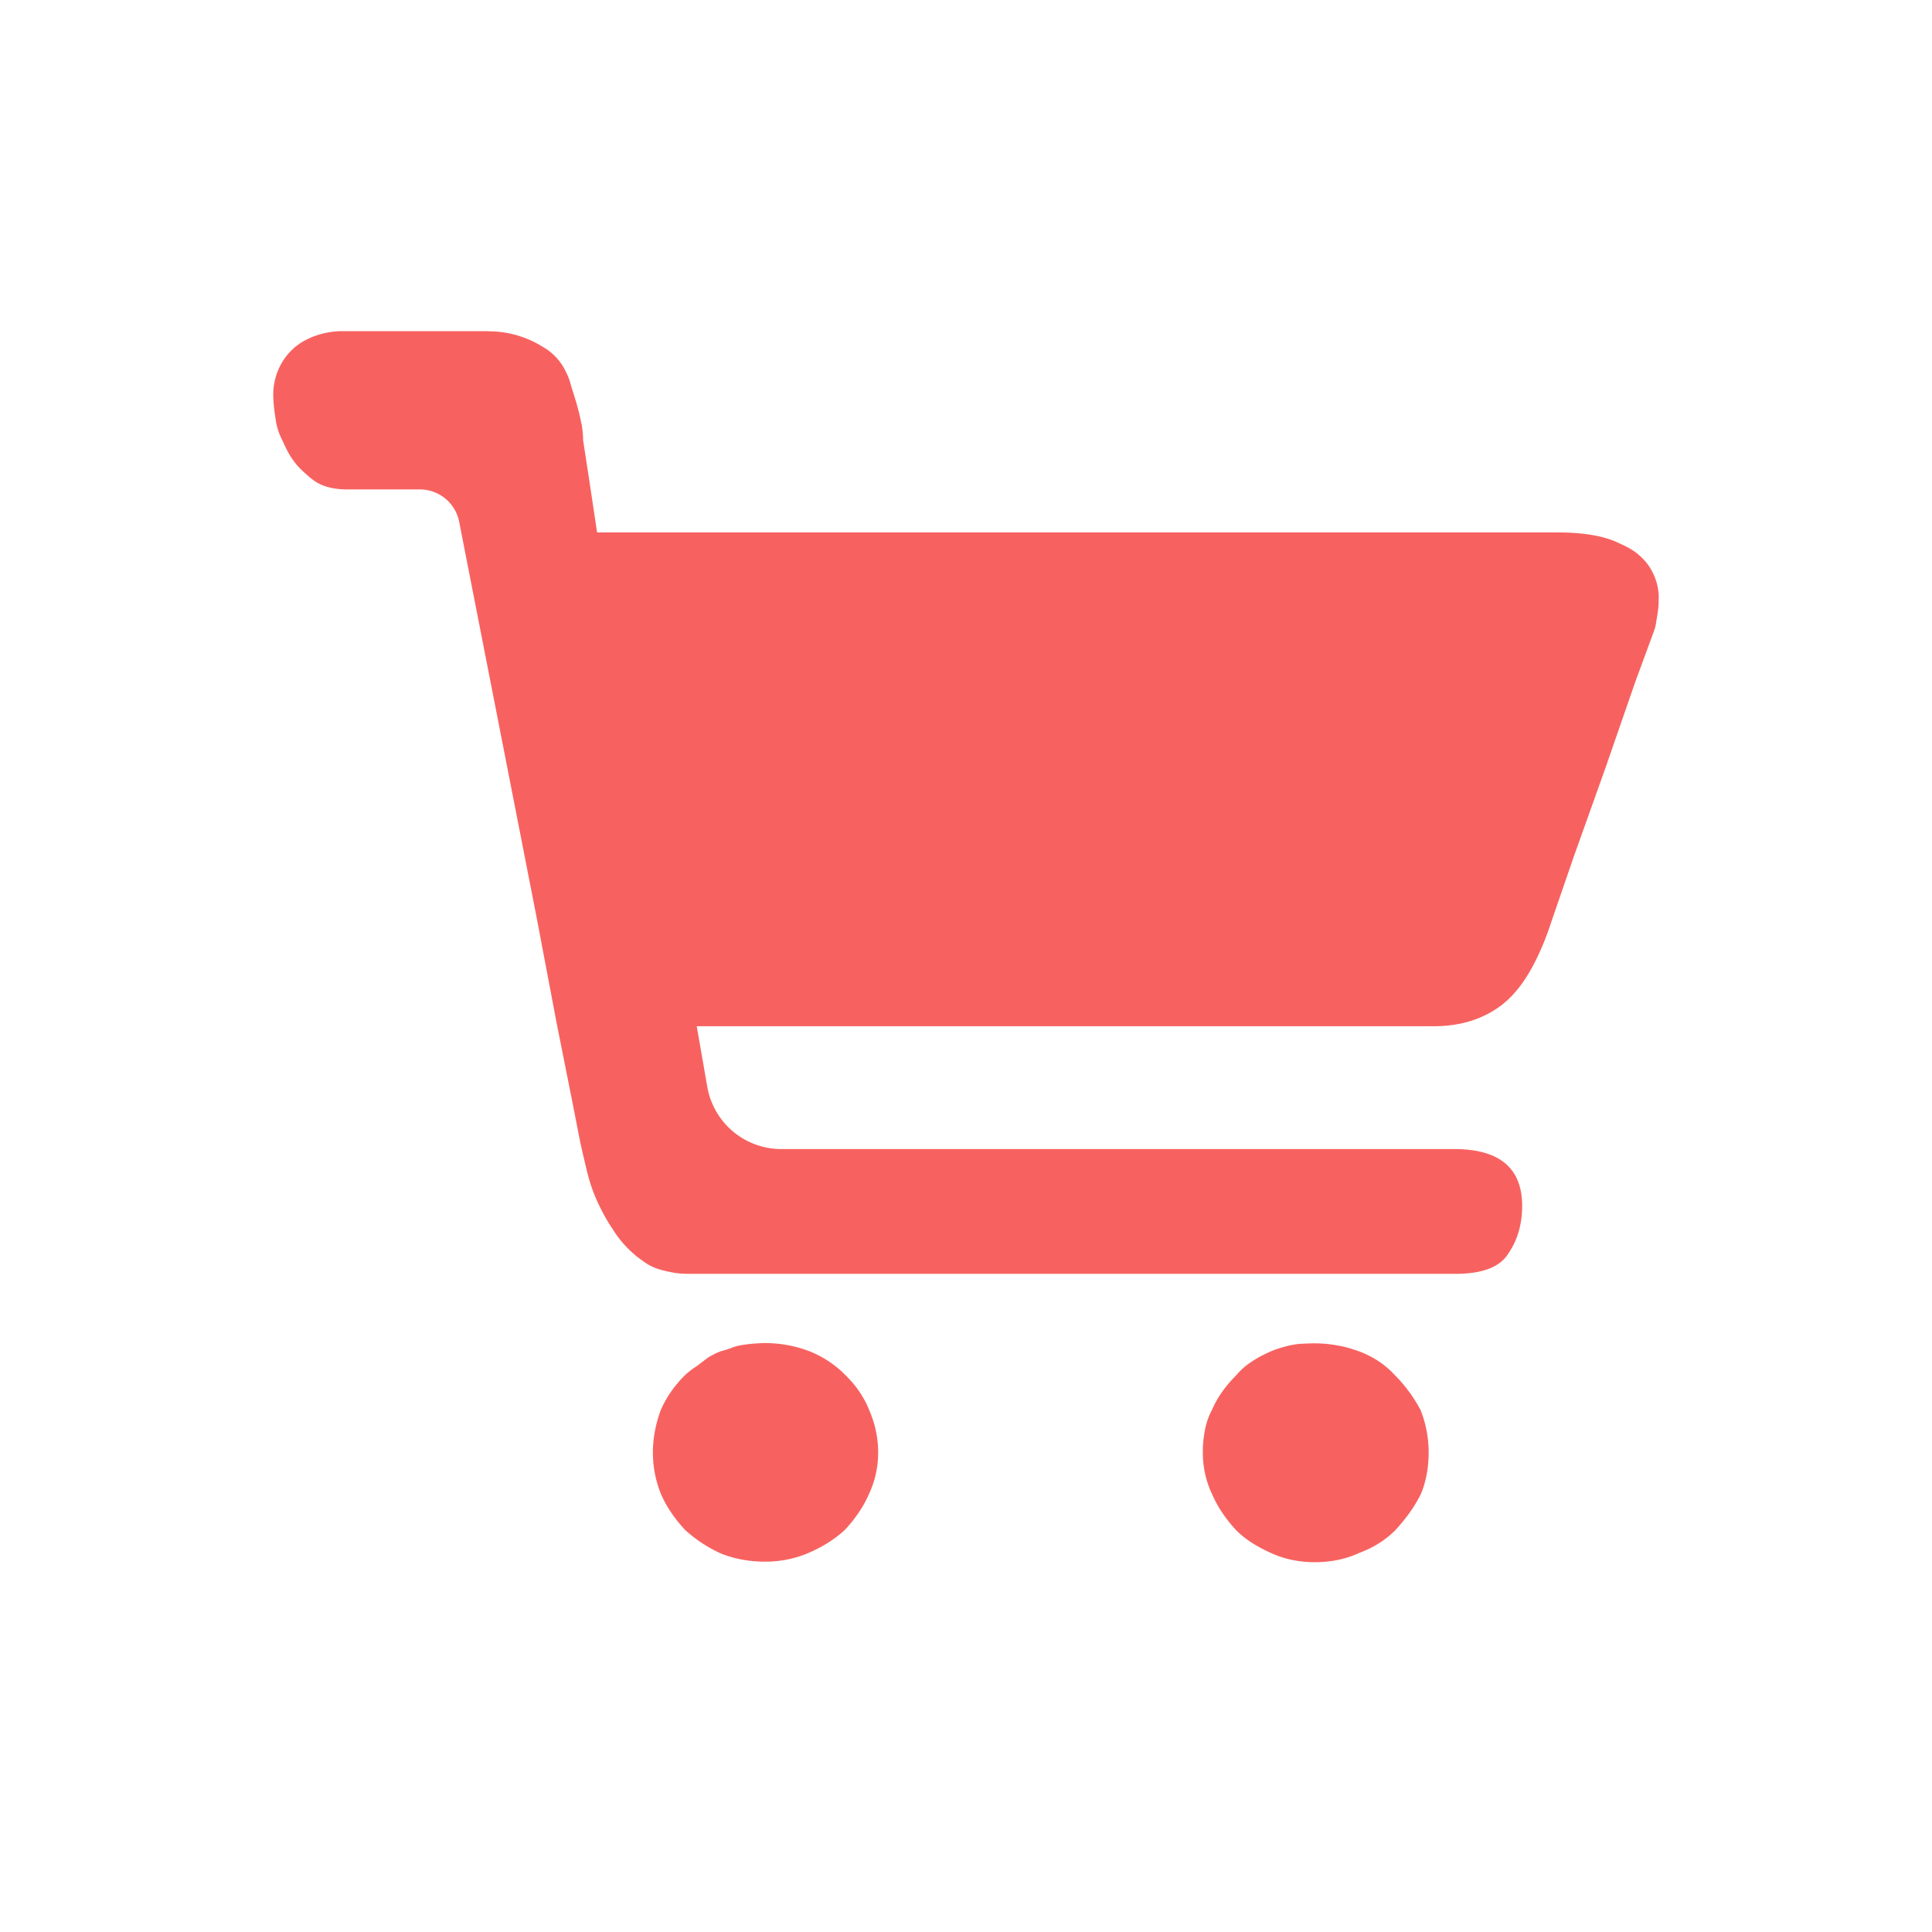 <?xml version="1.0" standalone="no"?><!DOCTYPE svg PUBLIC "-//W3C//DTD SVG 1.1//EN" "http://www.w3.org/Graphics/SVG/1.1/DTD/svg11.dtd"><svg t="1519634657574" class="icon" style="" viewBox="0 0 1024 1024" version="1.1" xmlns="http://www.w3.org/2000/svg" p-id="4902" xmlns:xlink="http://www.w3.org/1999/xlink" width="128" height="128"><defs><style type="text/css"></style></defs><path d="M874.685 301.138c-1.628-2.662-3.845-5.176-6.508-7.398s-6.067-4.142-9.912-5.77c-7.695-3.845-18.642-5.77-32.845-5.77H316.462L312.32 254.531l-3.256-21.156a49.306 49.306 0 0 0-0.737-8.136c0-0.148 0-0.297-0.148-0.594a128.343 128.343 0 0 0-3.256-13.02l-2.365-7.547c-0.594-2.662-1.777-5.473-3.256-8.284-2.365-4.588-6.067-8.433-10.358-11.244h-0.148a54.042 54.042 0 0 0-27.075-8.878c-1.48 0-2.959-0.148-4.439-0.148H181.827a42.496 42.496 0 0 0-14.797 2.514c-1.331 0.445-2.662 1.034-3.845 1.628-11.244 5.176-18.196 16.717-18.345 29v0.297c0 2.217 0.148 4.588 0.445 7.398 0.297 2.662 0.737 5.473 1.183 8.136 0.594 2.662 1.48 5.473 2.811 8.136 0.445 0.886 0.886 1.777 1.331 2.811 2.217 5.028 5.176 9.764 9.175 13.614 2.074 1.925 4.142 3.845 6.364 5.473 4.439 3.256 10.358 4.884 18.048 4.884h38.318a21.248 21.248 0 0 1 20.859 17.162l28.703 146.621 12.278 62.73 10.655 56.223 8.284 41.574 4.142 21.156c0.886 4.142 2.217 9.912 3.994 17.162 1.628 6.508 3.994 12.723 7.101 18.79 1.925 3.845 3.994 7.398 6.216 10.655a56.95 56.95 0 0 0 16.425 17.162c2.217 1.628 4.439 2.811 6.953 3.697 2.514 0.886 5.176 1.48 8.284 2.074 2.959 0.594 6.067 0.737 9.467 0.737h405.535c14.203 0 23.526-3.553 27.965-10.655 4.884-7.101 7.398-15.534 7.398-25.298 0-20.122-11.986-30.182-36.101-30.182H414.111a39.844 39.844 0 0 1-39.209-32.845l-5.622-32.256h390.743c14.203 0 26.337-3.845 36.101-11.392 4.884-3.845 9.467-9.027 13.614-15.831s7.844-14.797 11.095-23.967c1.628-4.884 6.067-17.608 13.169-38.318l17.162-48.082 15.534-44.831 9.912-26.926c0.594-1.628 1.034-3.256 1.183-4.884 0.297-1.628 0.594-3.405 0.886-5.325s0.445-3.994 0.445-6.067c0.297-6.067-1.183-11.689-4.439-17.162zM739.164 728.719c-5.176-5.622-11.54-9.764-19.087-12.575-3.697-1.331-7.695-2.514-11.689-3.108a63.759 63.759 0 0 0-11.689-1.034c-2.811 0-5.473 0.148-8.136 0.297a46.976 46.976 0 0 0-7.695 1.48c-2.662 0.737-5.028 1.48-7.398 2.514-3.256 1.48-6.656 3.108-9.912 5.325a36.951 36.951 0 0 0-8.433 7.398c-5.622 5.622-9.912 11.689-12.723 18.196a37.432 37.432 0 0 0-3.845 11.244 58.02 58.02 0 0 0-1.034 11.244c0 7.987 1.628 15.386 5.028 22.487 2.811 6.508 7.101 12.872 12.723 18.939 4.736 4.736 10.798 8.581 18.345 11.986 7.101 3.256 14.797 4.884 23.378 4.884 8.433 0 16.276-1.628 23.378-4.884 7.547-2.811 13.906-6.804 19.087-11.986 5.622-6.067 10.209-12.426 13.466-18.939 1.48-3.256 2.514-6.953 3.256-10.798 0.737-3.994 1.034-7.844 1.034-11.54 0-7.987-1.48-15.386-4.291-22.487a77.076 77.076 0 0 0-13.763-18.642zM455.388 737.449c-2.074-3.108-4.588-5.919-7.398-8.73a55.675 55.675 0 0 0-19.087-12.575 66.109 66.109 0 0 0-23.378-4.291c-1.925 0-3.845 0.148-6.067 0.297a77.722 77.722 0 0 0-6.067 0.737 26.225 26.225 0 0 0-5.622 1.48c-1.925 0.737-3.697 1.331-5.622 1.777a39.649 39.649 0 0 0-7.101 3.553l-5.622 4.291a42.68 42.68 0 0 0-6.364 4.884 66.376 66.376 0 0 0-7.398 8.73 59.643 59.643 0 0 0-5.325 9.467c-2.811 7.547-4.291 15.089-4.291 22.784 0 7.695 1.48 15.089 4.291 22.047 2.811 6.508 7.101 12.872 12.723 18.939a72.494 72.494 0 0 0 19.087 12.575c7.101 2.811 14.797 4.291 23.378 4.291 7.987 0 15.683-1.48 22.932-4.588s13.757-7.101 19.379-12.278c5.622-6.067 9.912-12.426 12.723-18.939 3.256-6.953 4.884-14.351 4.884-22.047s-1.628-15.386-4.884-22.784c-1.321-3.41-3.098-6.513-5.171-9.62z" p-id="4903" fill="#F76260"></path></svg>